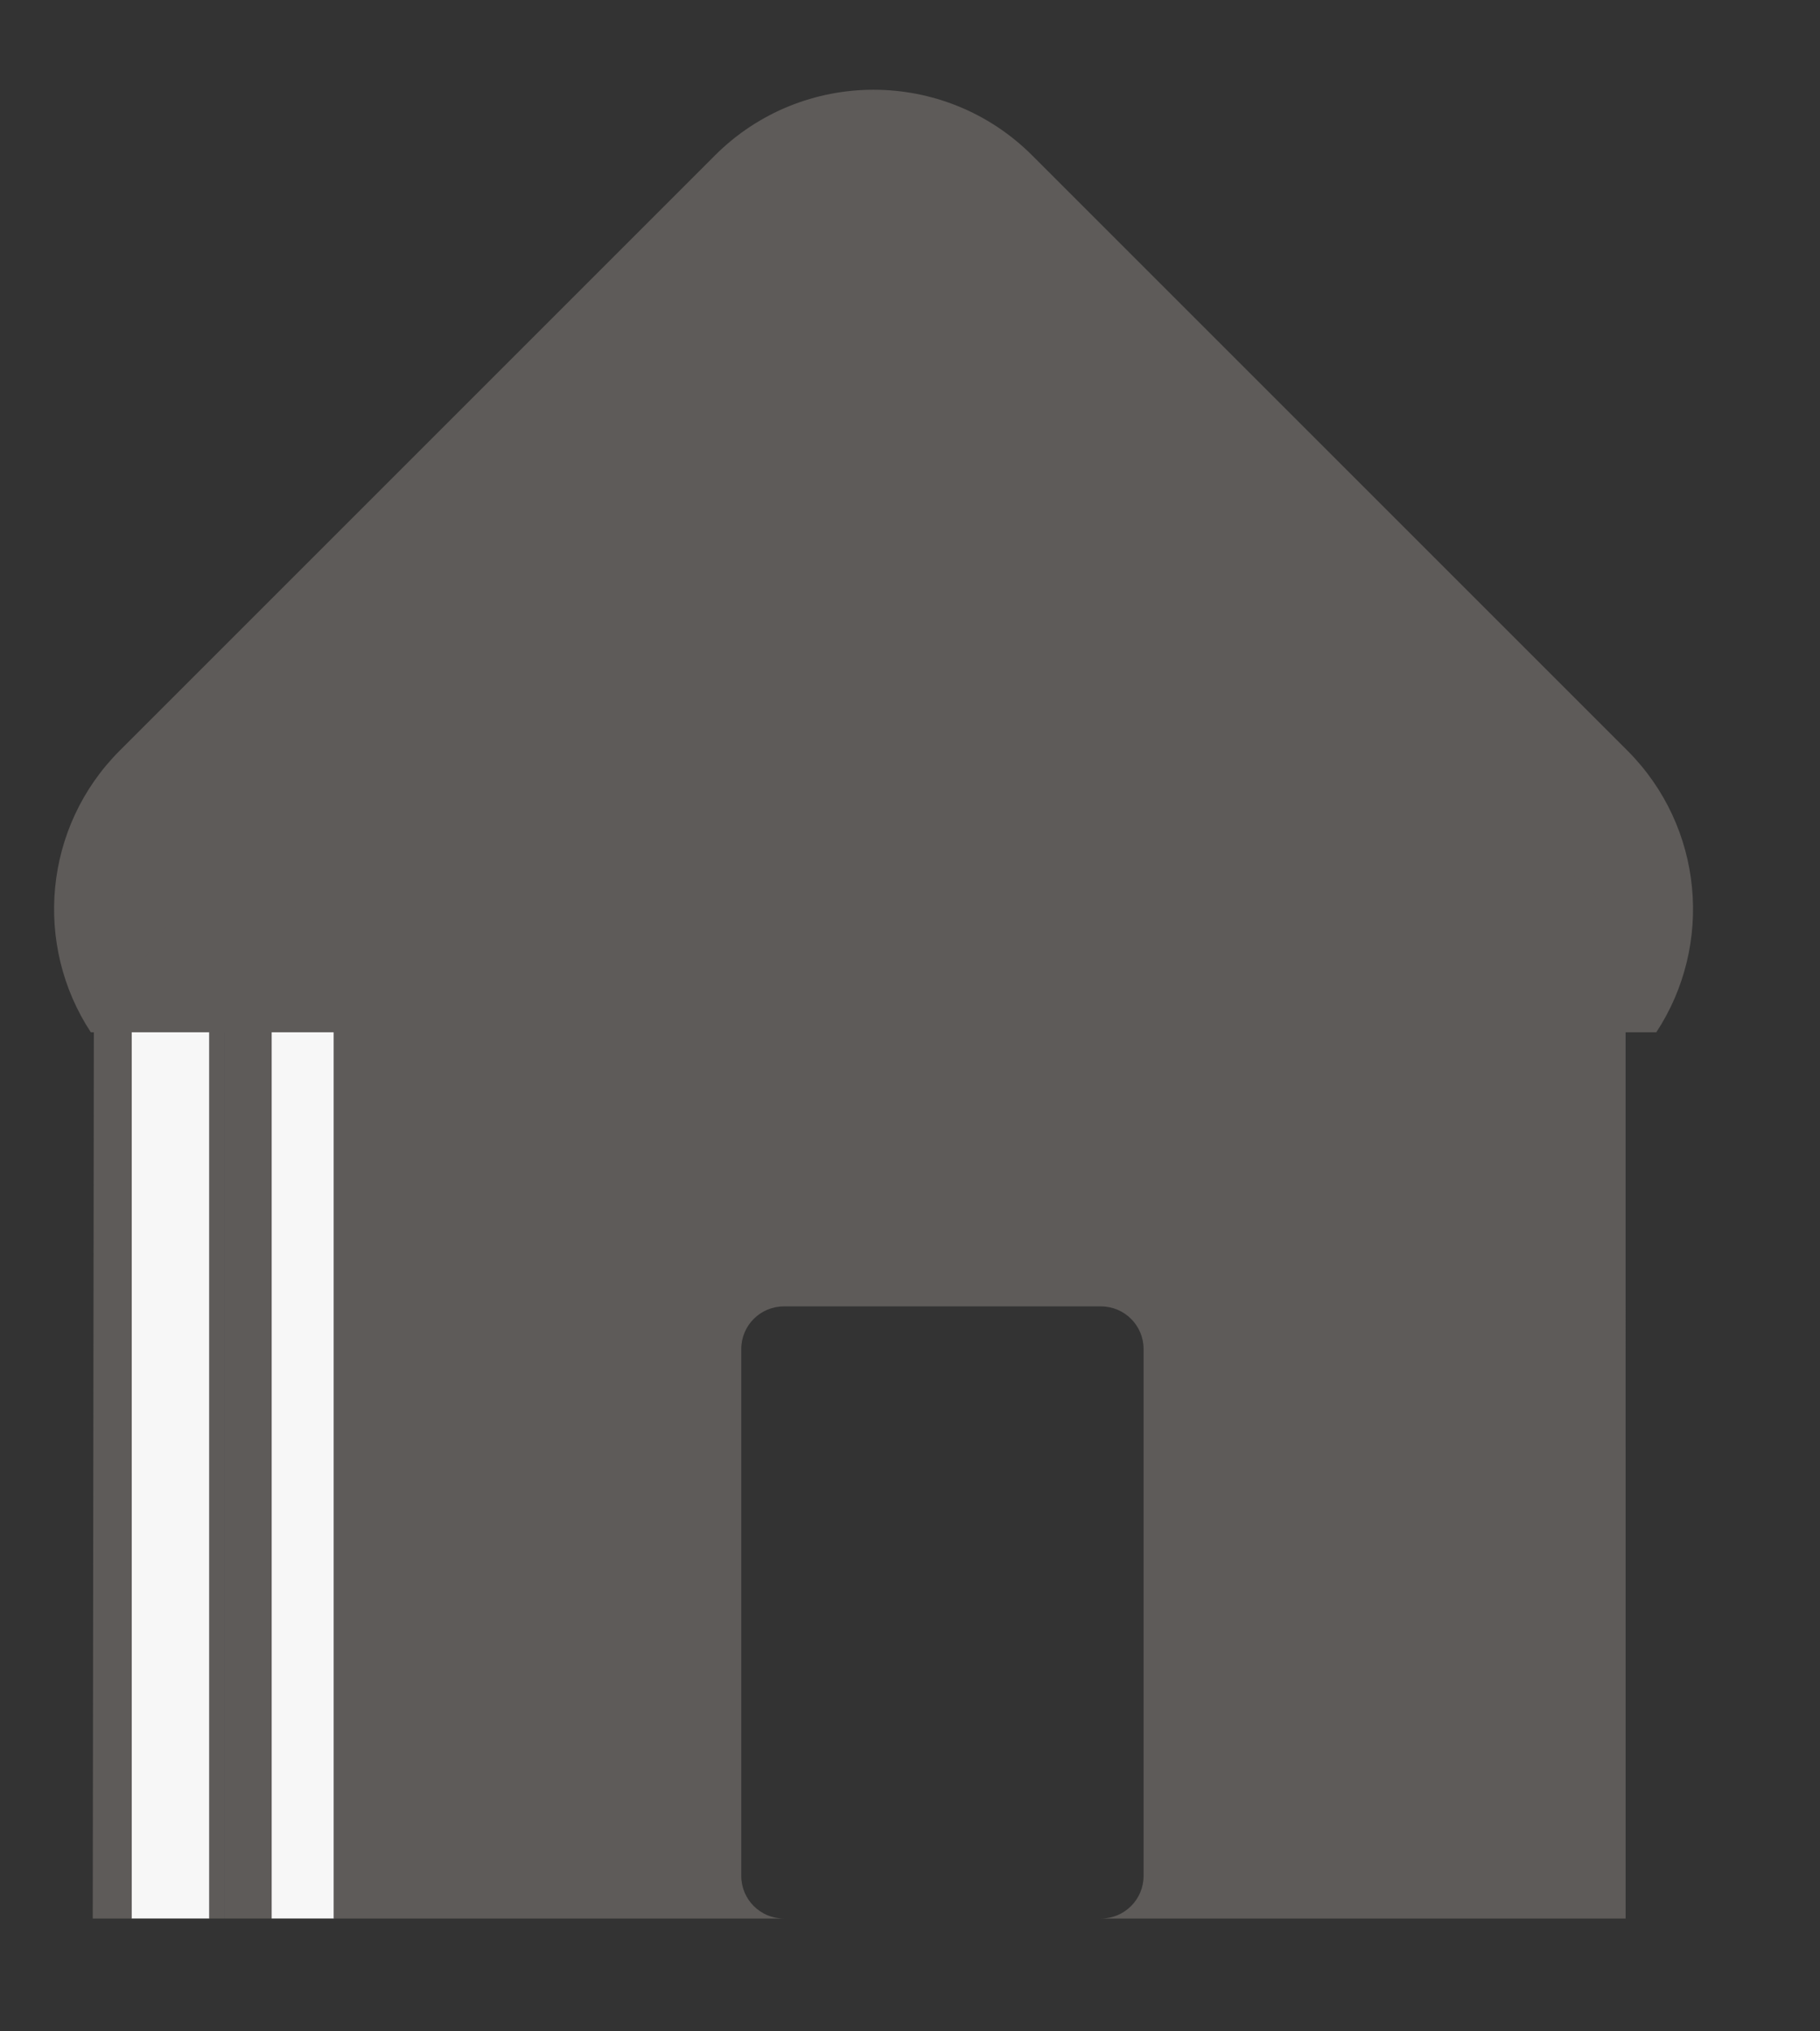 <?xml version="1.0" encoding="utf-8"?>
<!-- Generator: Adobe Illustrator 16.0.0, SVG Export Plug-In . SVG Version: 6.00 Build 0)  -->
<!DOCTYPE svg PUBLIC "-//W3C//DTD SVG 1.1//EN" "http://www.w3.org/Graphics/SVG/1.1/DTD/svg11.dtd">
<svg version="1.1" id="Calque_2" xmlns="http://www.w3.org/2000/svg" xmlns:xlink="http://www.w3.org/1999/xlink" x="0px" y="0px"
	 width="688.13px" height="768px" viewBox="307.746 0 688.13 768" enable-background="new 307.746 0 688.13 768"
	 xml:space="preserve">
<rect x="307.746" y="0" width="688.13" height="768" fill="#333333" stroke="none"/>
<path fill="#F7F7F7" d="M433.989,373.91c0,0,0.718-7.885-1.696-17.63c-0.029-0.064-0.399-0.123-0.43-0.183
	c-5.036-8.367-13.309-15.658-24.772-16.582c-52.357-4.213-49.611,48.252-49.611,48.252v337.658h29.422V378.586h5.884h17.654v346.839
	h23.536V374.357L433.989,373.91z"/>
<rect x="386.901" y="378.586" fill="#5E5B59" width="5.884" height="346.839"/>
<rect x="392.785" y="378.586" fill="#5E5B59" width="17.654" height="346.839"/>
<path fill="#5E5B59" d="M923.027,283.783l-225.001-225c-33.135-33.13-86.851-33.13-119.983,0l-224.999,225
	c-28.95,28.952-32.6,73.617-10.957,106.536h591.897C955.627,357.4,951.975,312.735,923.027,283.783z"/>
<polygon fill="none" points="740.122,611.791 846.078,725.426 740.122,611.791 "/>
<path fill="#5E5B59" d="M875.299,320.821v-1.077H462.226h-27.207h-47.617c0,0-0.189,0.047-0.448,0.118
	c-0.605-0.018-1.118-0.118-1.742-0.118c-43.373,0-41.979,65.17-41.979,65.17l-0.421,340.512h8.783h5.884V387.768
	c0,0-2.747-52.465,49.611-48.252c11.463,0.924,19.736,8.215,24.772,16.582c0.031,0.06,0.4,0.118,0.43,0.183
	c2.414,9.745,1.696,17.63,1.696,17.63l-0.014,0.447v351.069h170.146c-8.895,0-16.105-7.211-16.105-16.105V510.078
	c0-8.896,7.211-16.107,16.105-16.107h26.142h93.754c8.896,0,16.105,7.211,16.105,16.107v101.713v97.529
	c0,8.895-7.209,16.105-16.105,16.105h122.062h76.295V369.415C922.373,342.328,898.836,321.351,875.299,320.821z"/>
<polygon fill="#5E5B59" points="630.263,493.971 484.11,337.227 630.263,493.971 "/>
</svg>
